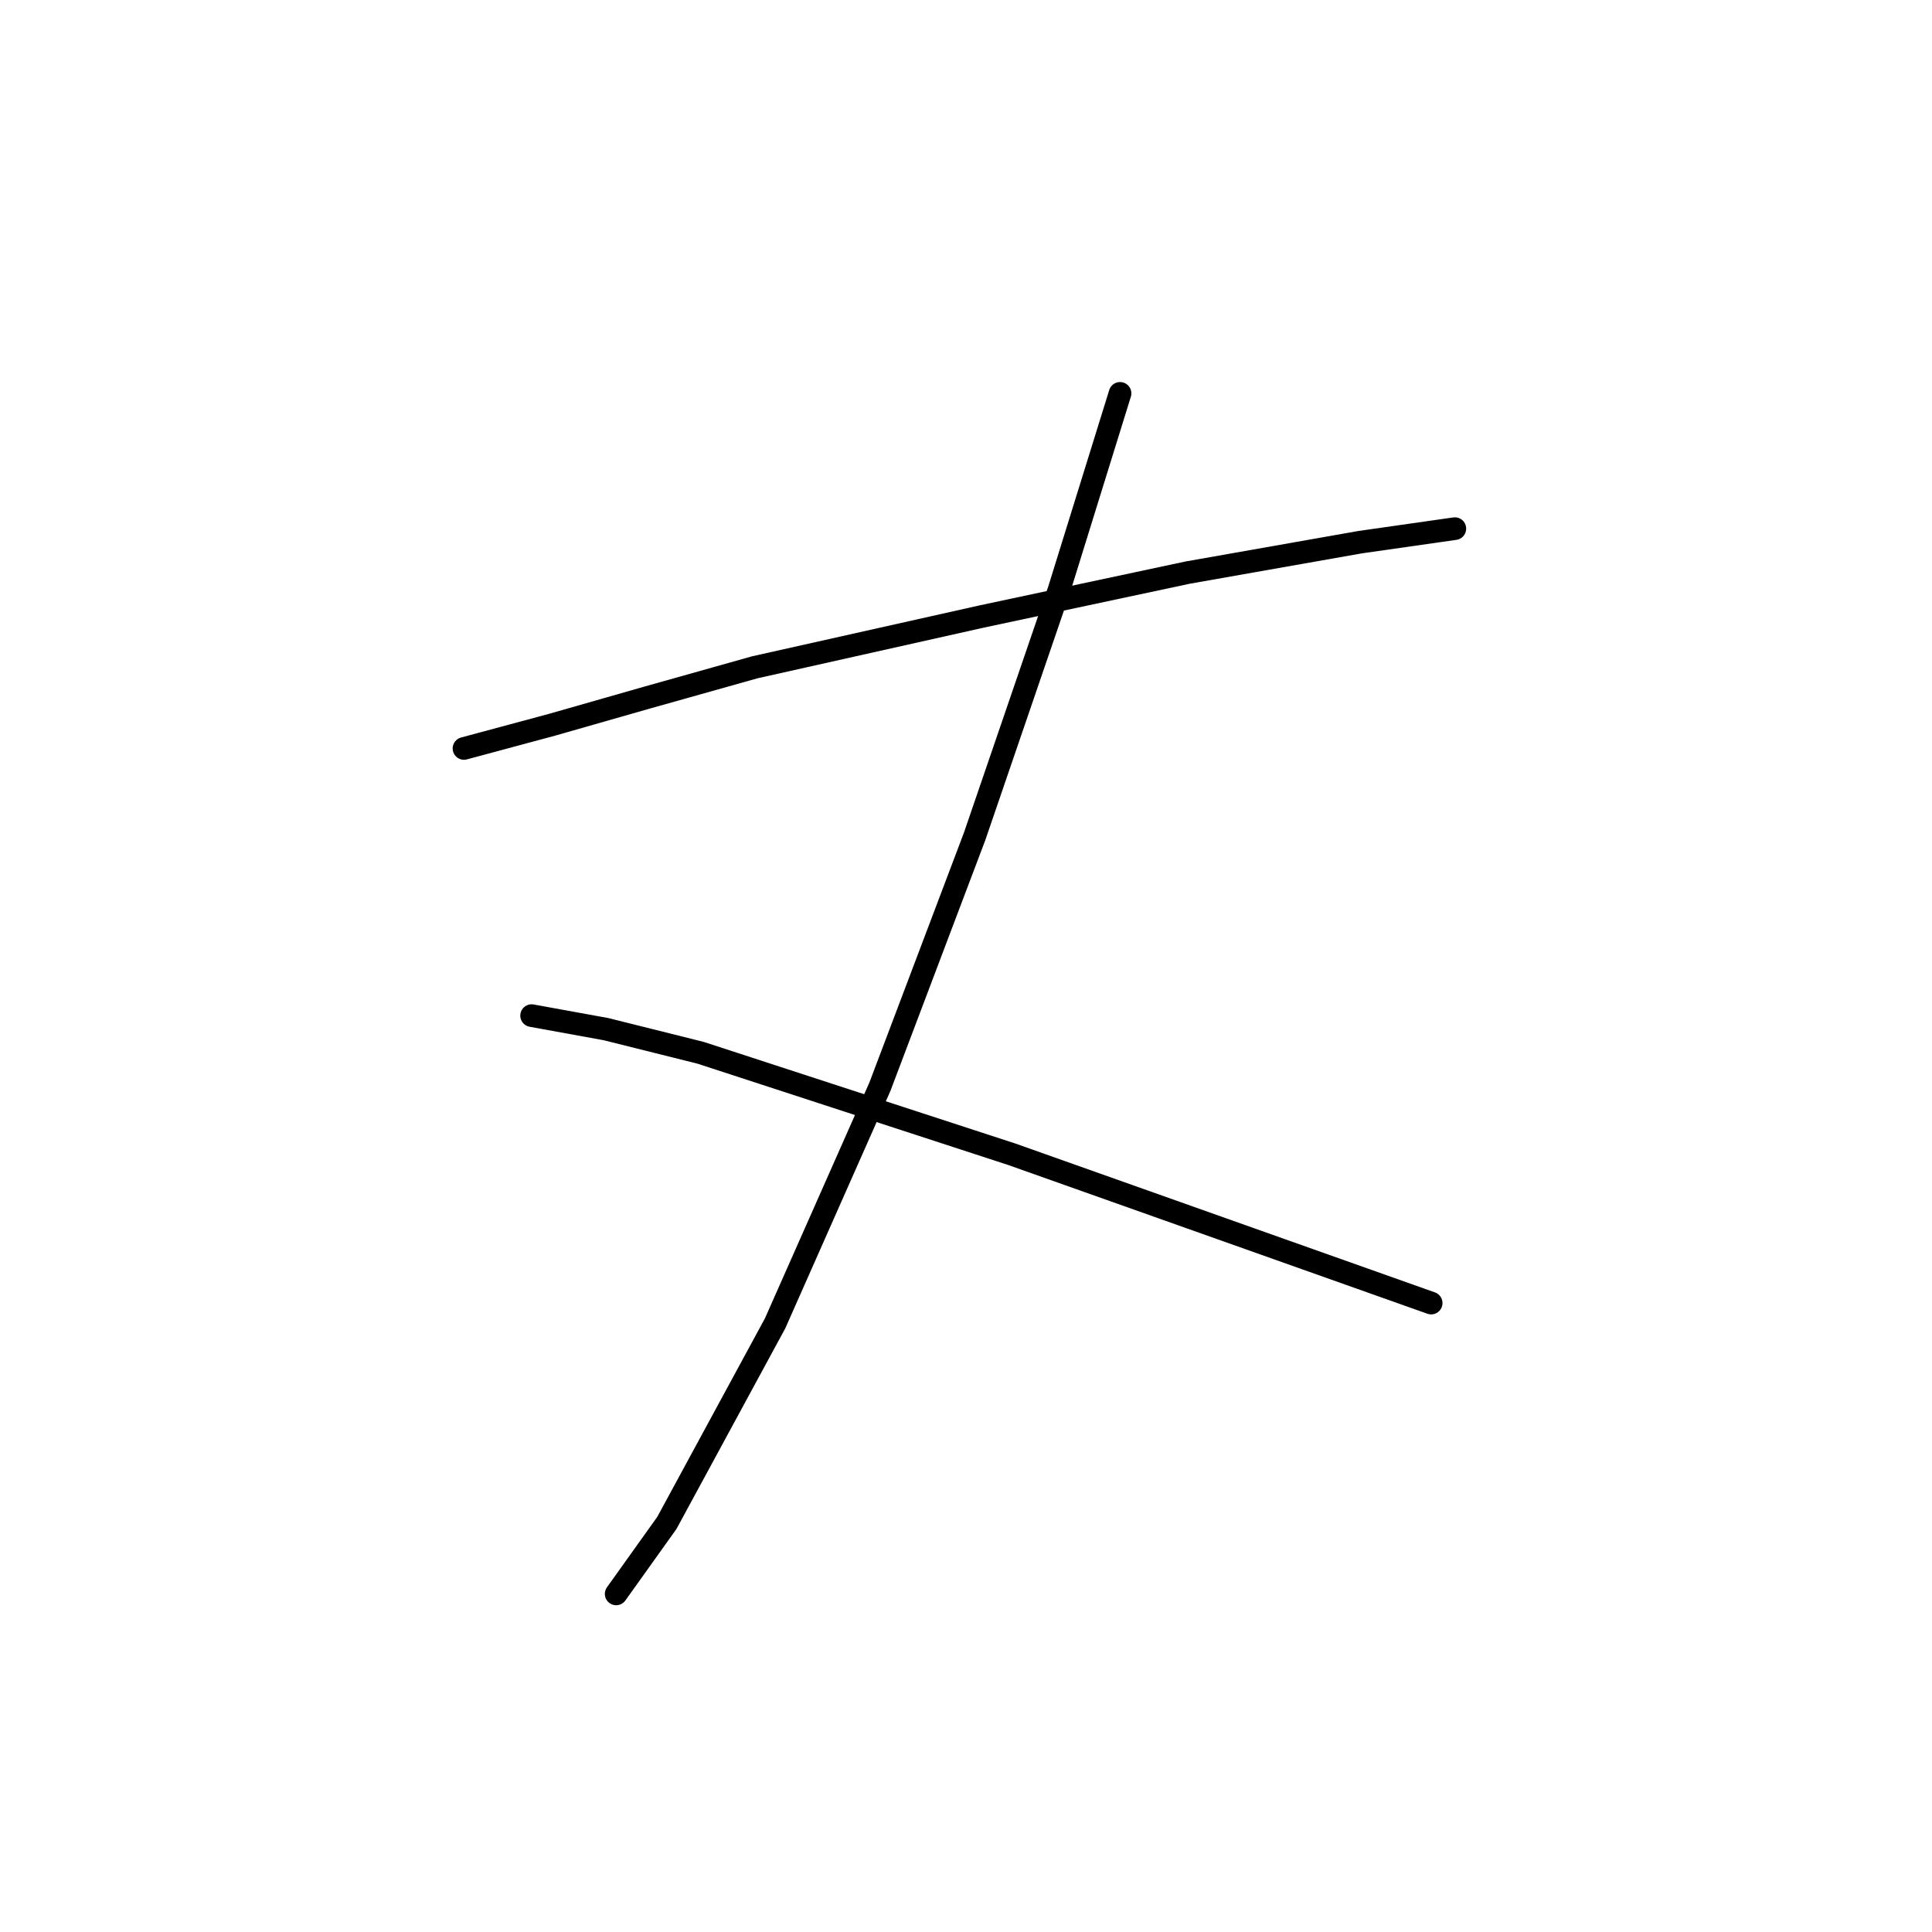 <?xml version="1.0" standalone="no"?>
    <svg width="256" height="256" xmlns="http://www.w3.org/2000/svg" version="1.1">
    <polyline stroke="black" stroke-width="3" stroke-linecap="round" fill="transparent" stroke-linejoin="round" points="61.48 99.174 73.131 96.038 85.677 92.453 100.017 88.42 130.039 81.699 157.374 75.873 180.227 71.84 192.774 70.048 192.774 70.048 " />
        <polyline stroke="black" stroke-width="3" stroke-linecap="round" fill="transparent" stroke-linejoin="round" points="148.412 52.124 140.346 78.114 129.143 110.825 116.596 143.985 102.705 175.352 88.366 201.79 81.645 211.2 81.645 211.2 " />
        <polyline stroke="black" stroke-width="3" stroke-linecap="round" fill="transparent" stroke-linejoin="round" points="70.442 134.574 80.3 136.367 92.847 139.504 134.072 152.947 161.855 162.805 189.637 172.663 189.637 172.663 " />
        </svg>
